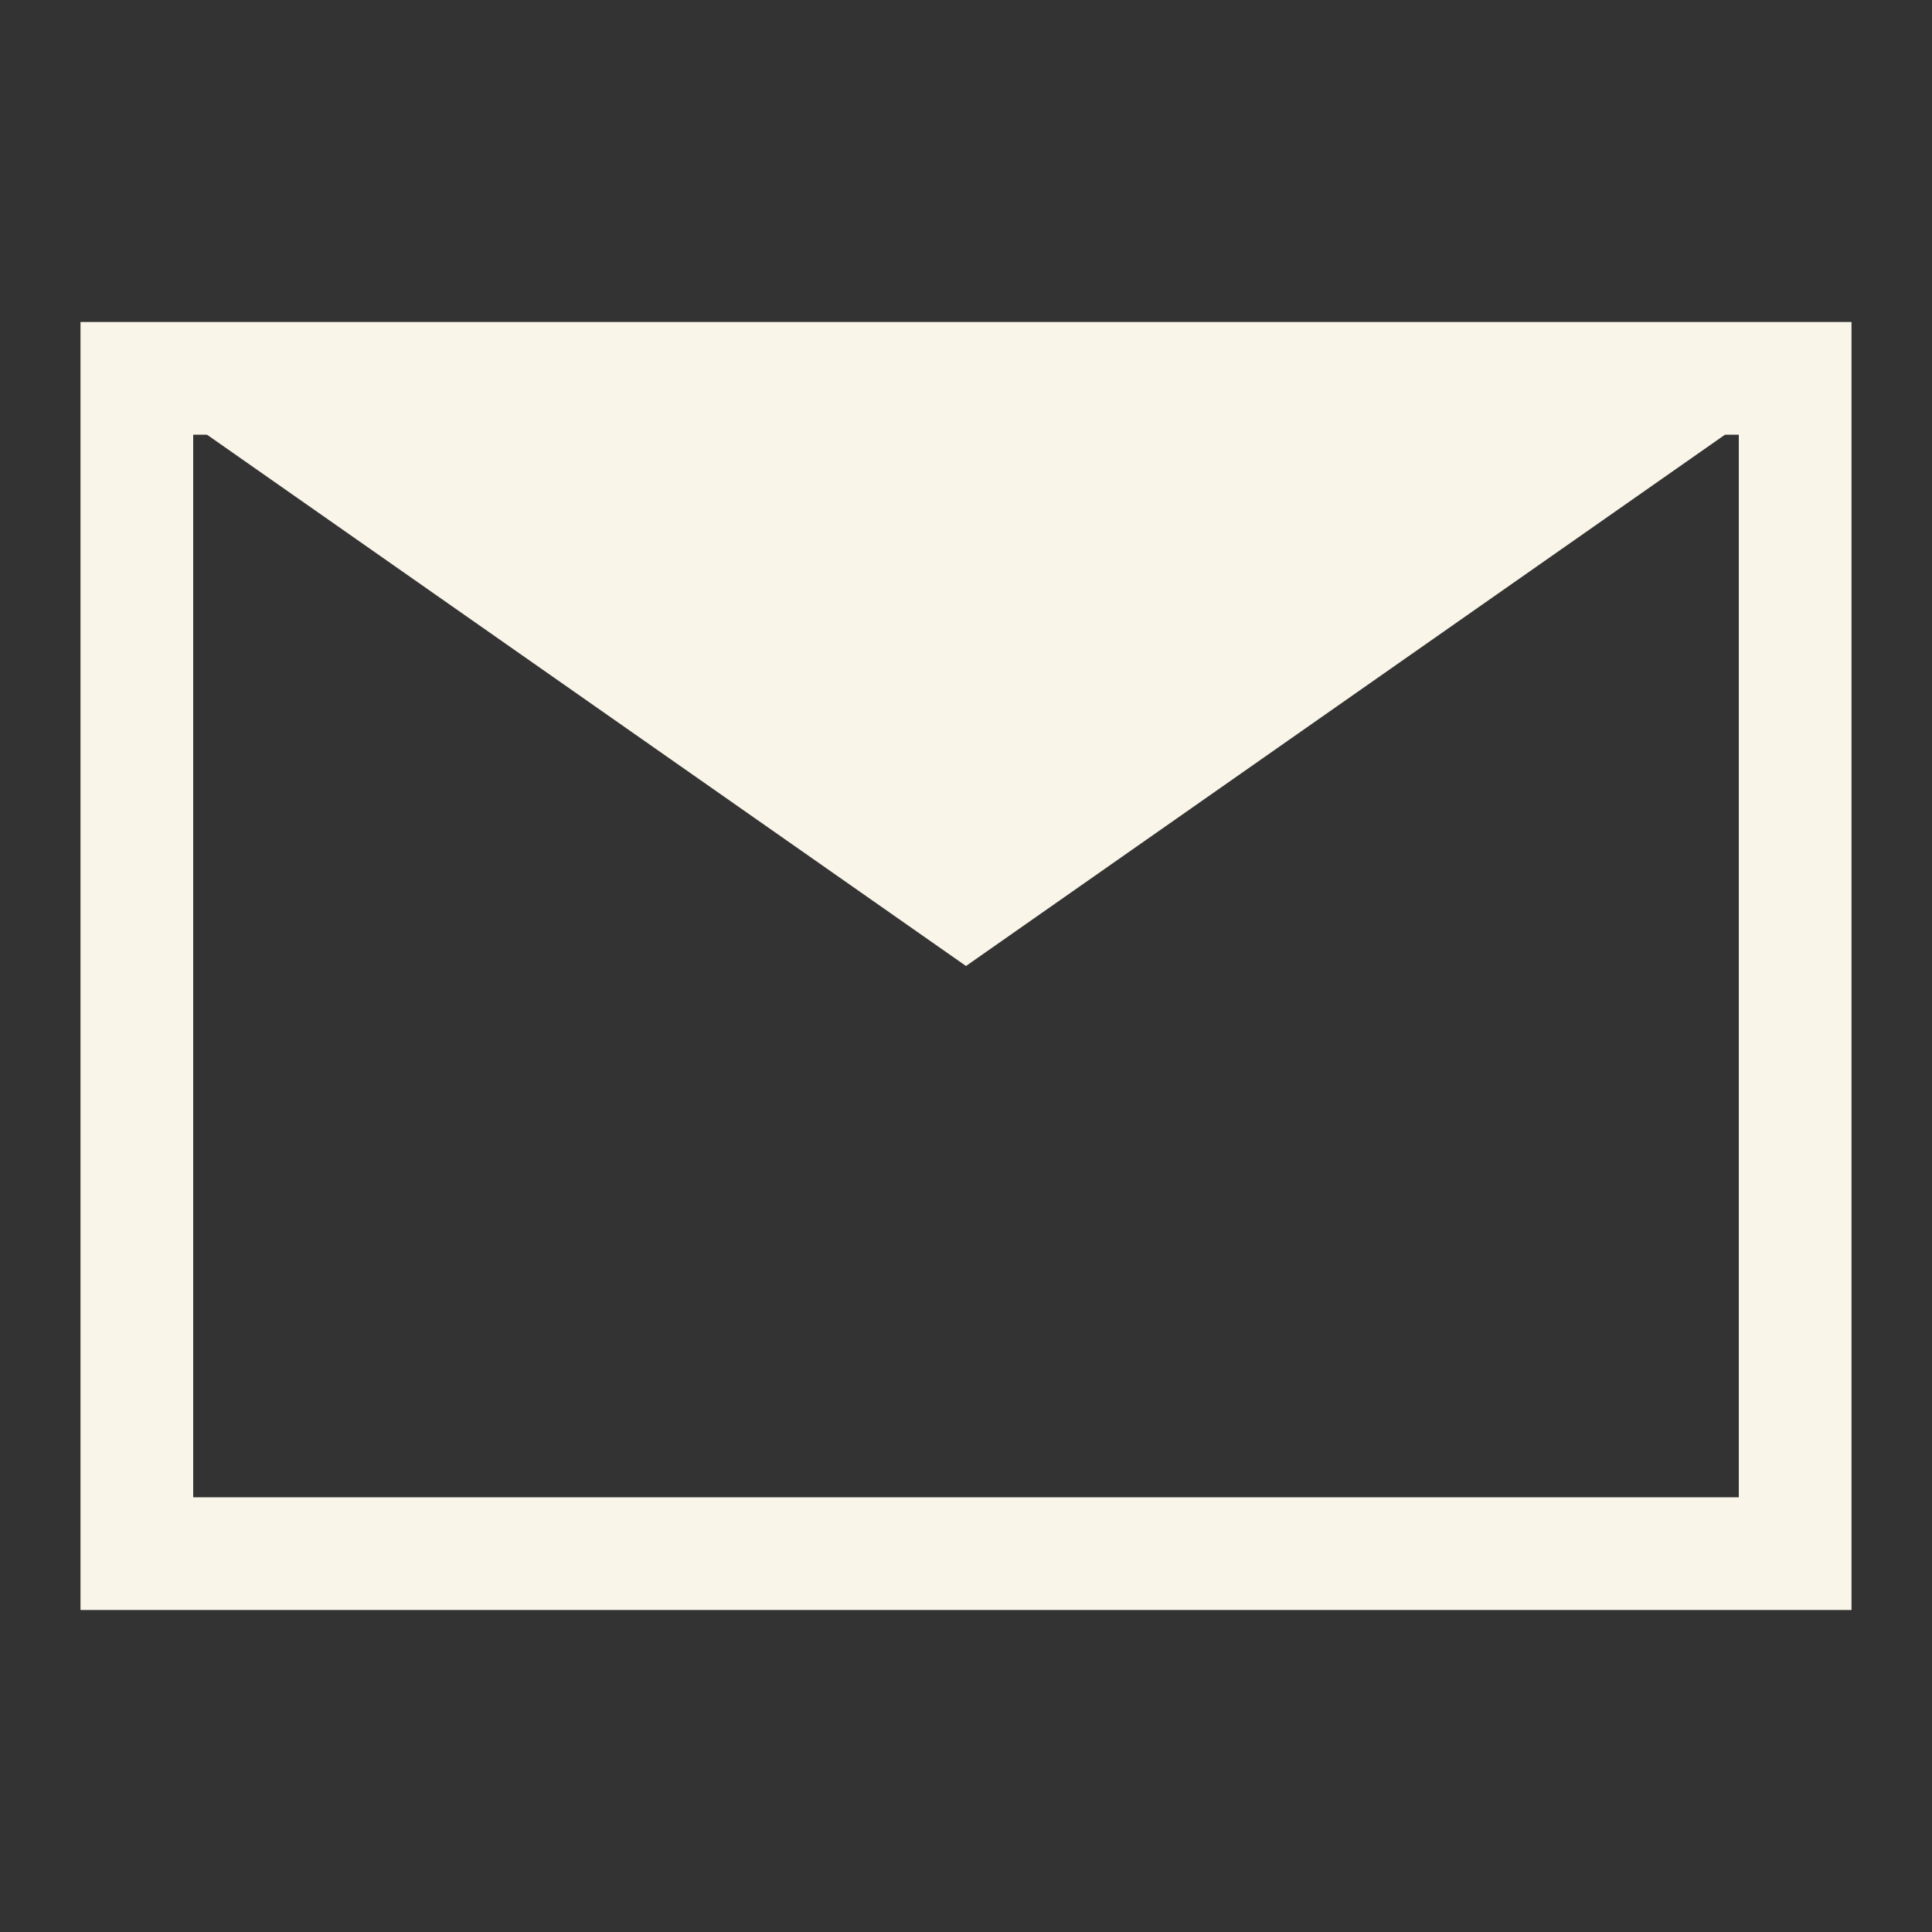 <svg width="24" height="24" viewBox="0 0 24 24" fill="none" xmlns="http://www.w3.org/2000/svg">
<rect x="0" y="0" width="24" height="24" fill="#333333" stroke="none"/>
<rect x="1.7" y="4.7" width="20.6" height="14.6" stroke="#FAF5E9" stroke-width="1.4"/>
<path d="M12 12L2 5H22L12 12Z" fill="#FAF5E9"/>
</svg>
